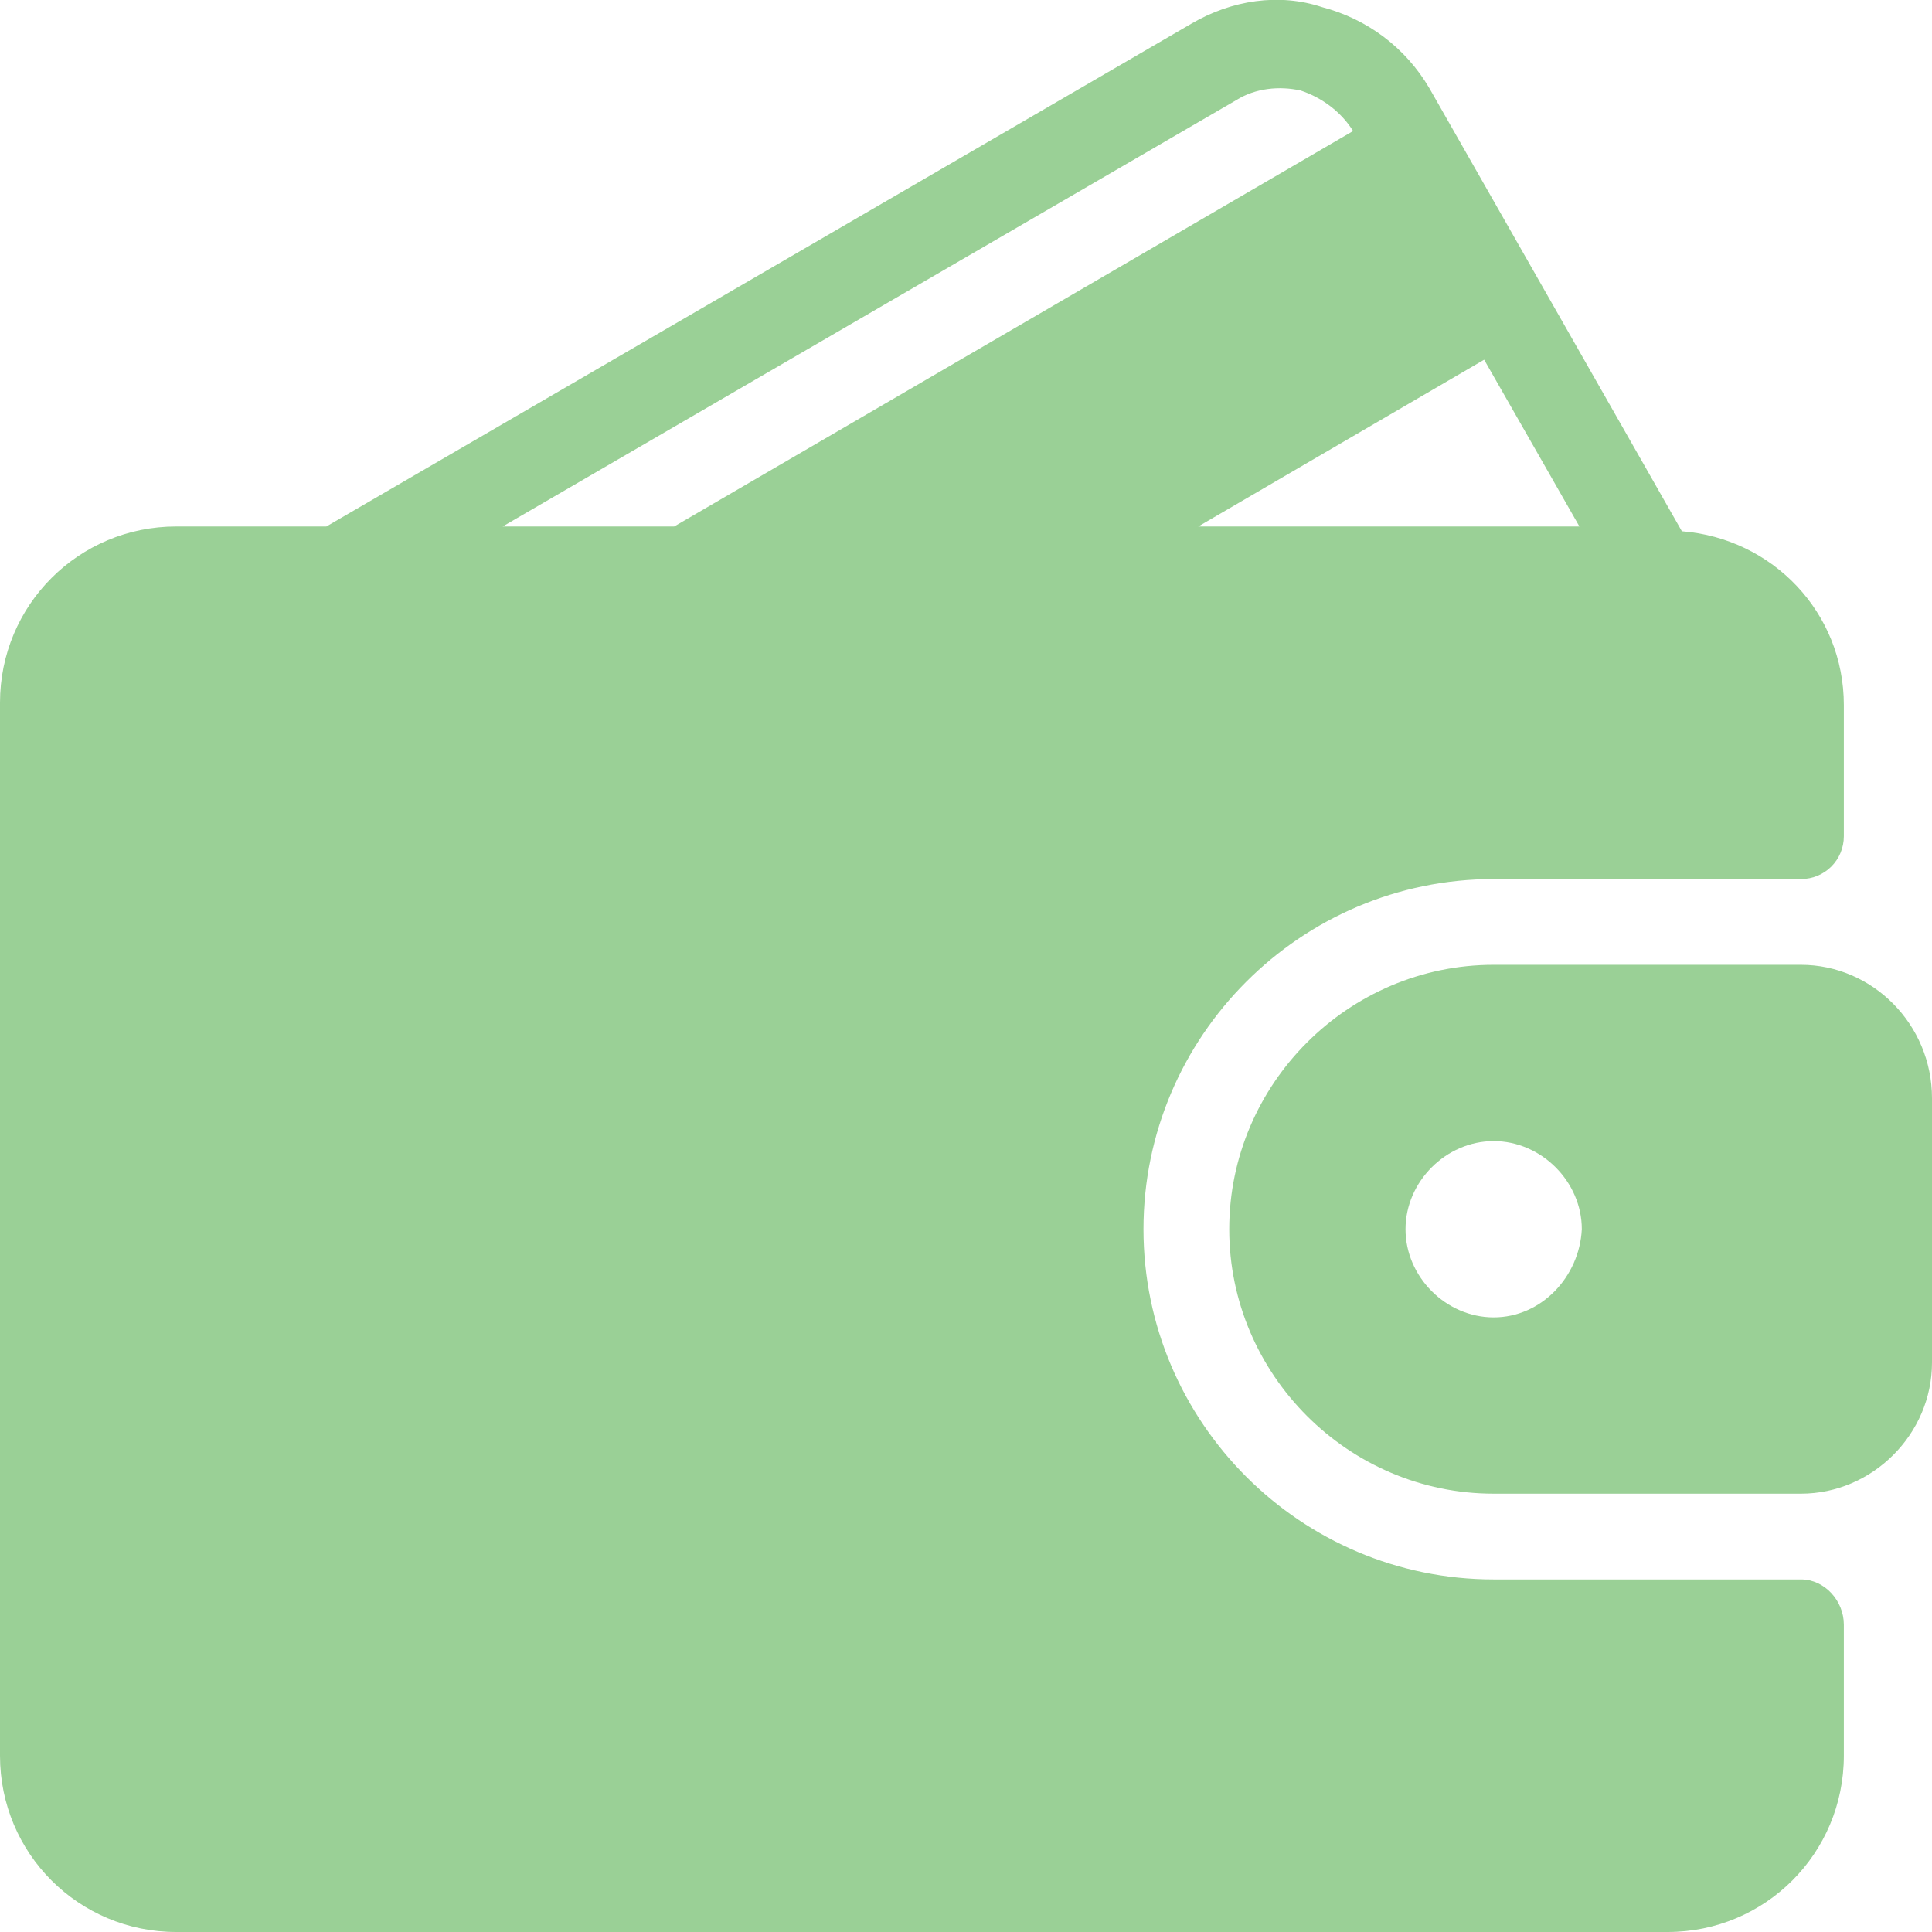 <svg version="1.1" id="Слой_1" xmlns="http://www.w3.org/2000/svg" x="0" y="0" viewBox="0 0 81.1 81.1" xml:space="preserve"><style>.st0{fill:#9ad096}</style><path class="st0" d="M75.6 66.3H62.7c-8.1 0-14.7-6.6-14.7-14.7s6.6-14.7 14.7-14.7h12.9c1 0 1.8-.8 1.8-1.8v-5.5c0-3.9-3-7-6.8-7.3L60 3.7C59 2 57.4.8 55.5.3 53.7-.3 51.7 0 50 1L13.7 22.1H7.4c-4.1 0-7.4 3.3-7.4 7.4v44.2c0 4.1 3.3 7.4 7.4 7.4H70c4.1 0 7.4-3.3 7.4-7.4v-5.5c0-1-.8-1.9-1.8-1.9zM62.3 15.1l4 7h-16l12-7zm-41.2 7L51.9 4.2c.8-.5 1.8-.6 2.7-.4.9.3 1.7.9 2.2 1.7L28.3 22.1h-7.2z"/><path class="st0" d="M75.6 40.5H62.7c-6.1 0-11.1 5-11.1 11.1s5 11.1 11.1 11.1h12.9c3 0 5.5-2.5 5.5-5.5V46.1c0-3.1-2.5-5.6-5.5-5.6zM62.7 55.3c-2 0-3.7-1.7-3.7-3.7s1.7-3.7 3.7-3.7 3.7 1.7 3.7 3.7c-.1 2-1.7 3.7-3.7 3.7z"/></svg>